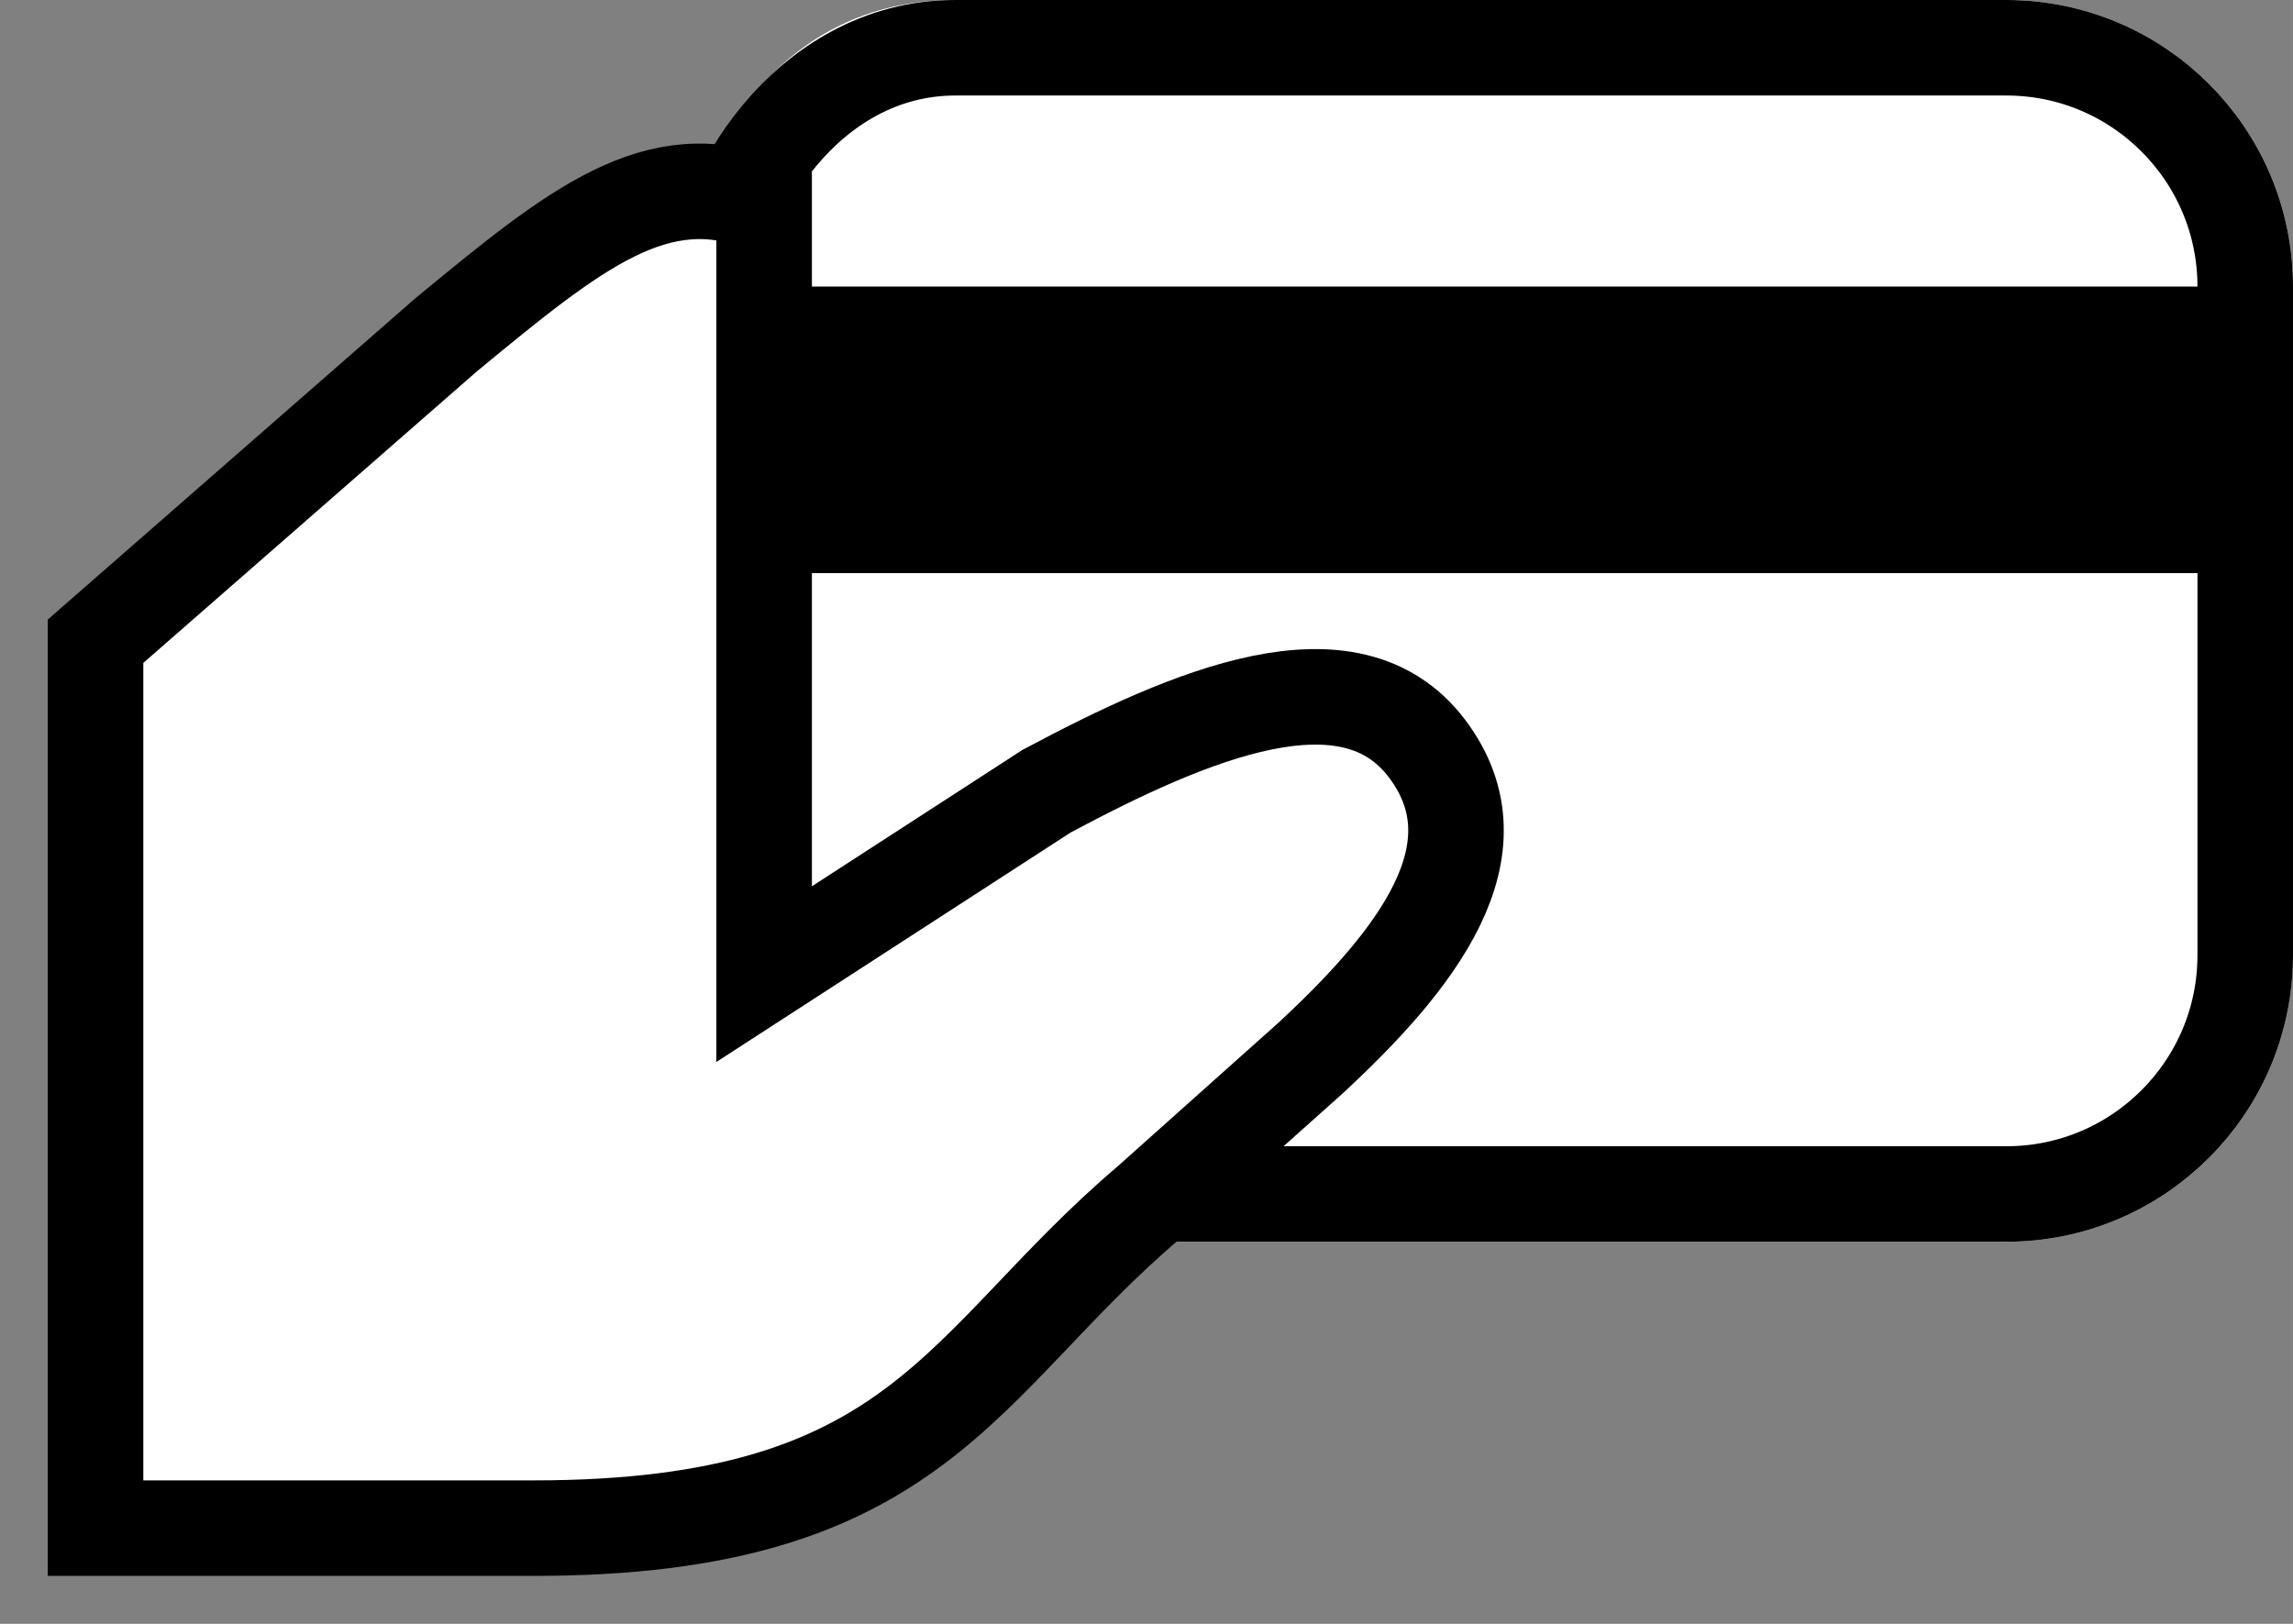 <?xml version="1.0" encoding="UTF-8"?>
<svg width="24px" height="17px" viewBox="0 0 24 17" version="1.1" xmlns="http://www.w3.org/2000/svg" xmlns:xlink="http://www.w3.org/1999/xlink">
    <rect x="0" y="0" width="24" height="17" fill="#808080" stroke="none"/>
    <!-- Generator: Sketch 46.2 (44496) - http://www.bohemiancoding.com/sketch -->
    <title>在哪儿</title>
    <desc>Created with Sketch.</desc>
    <defs>
        <path d="M20,0 L9,0 C6.443,0 6,2.974 6,3 L6,10.026 L10.271,13 L20,13 C21.656,13 23,11.656 23,10 L23,3 C23,1.344 21.656,0 20,0 Z" id="path-1"></path>
    </defs>
    <g id="在线砍价-A发起人" stroke="none" stroke-width="1" fill="none" fill-rule="evenodd">
        <g id="购买订单页面-copy" transform="translate(-24, -420)">
            <g id="在哪儿" transform="translate(25, 420)">
                <g id="card_in_use_1151219_easyicon.net">
                    <g id="Shape" fill-rule="nonzero">
                        <use fill="#FFFFFF" fill-rule="evenodd" xlink:href="#path-1"></use>
                        <path stroke="#000000" stroke-width="1" d="M6.5,9.765 L10.428,12.5 L20,12.5 C21.38,12.5 22.5,11.38 22.5,10 L22.5,3 C22.5,1.62 21.38,0.5 20,0.5 L9,0.5 C7.428,0.5 6.5,2.111 6.5,3 L6.5,9.765 Z"></path>
                    </g>
                    <rect id="Rectangle-path" fill="#000000" fill-rule="nonzero" x="6" y="3" width="17" height="3"></rect>
                    <path d="M6.998,2.141 C5.875,1.692 5.02,2.391 3.665,3.509 L0,6.713 L0,15.998 L4.586,15.998 C8.64,15.998 9.043,14.273 11.027,12.587 L12.717,11.077 C13.82,10.055 14.739,8.896 13.934,7.834 C13.128,6.772 11.471,7.473 9.954,8.283 L6.998,10.198 L6.998,2.141 Z" id="Shape" stroke="#000000" fill="#FFFFFF" stroke-linecap="round"></path>
                </g>
            </g>
        </g>
    </g>
</svg>